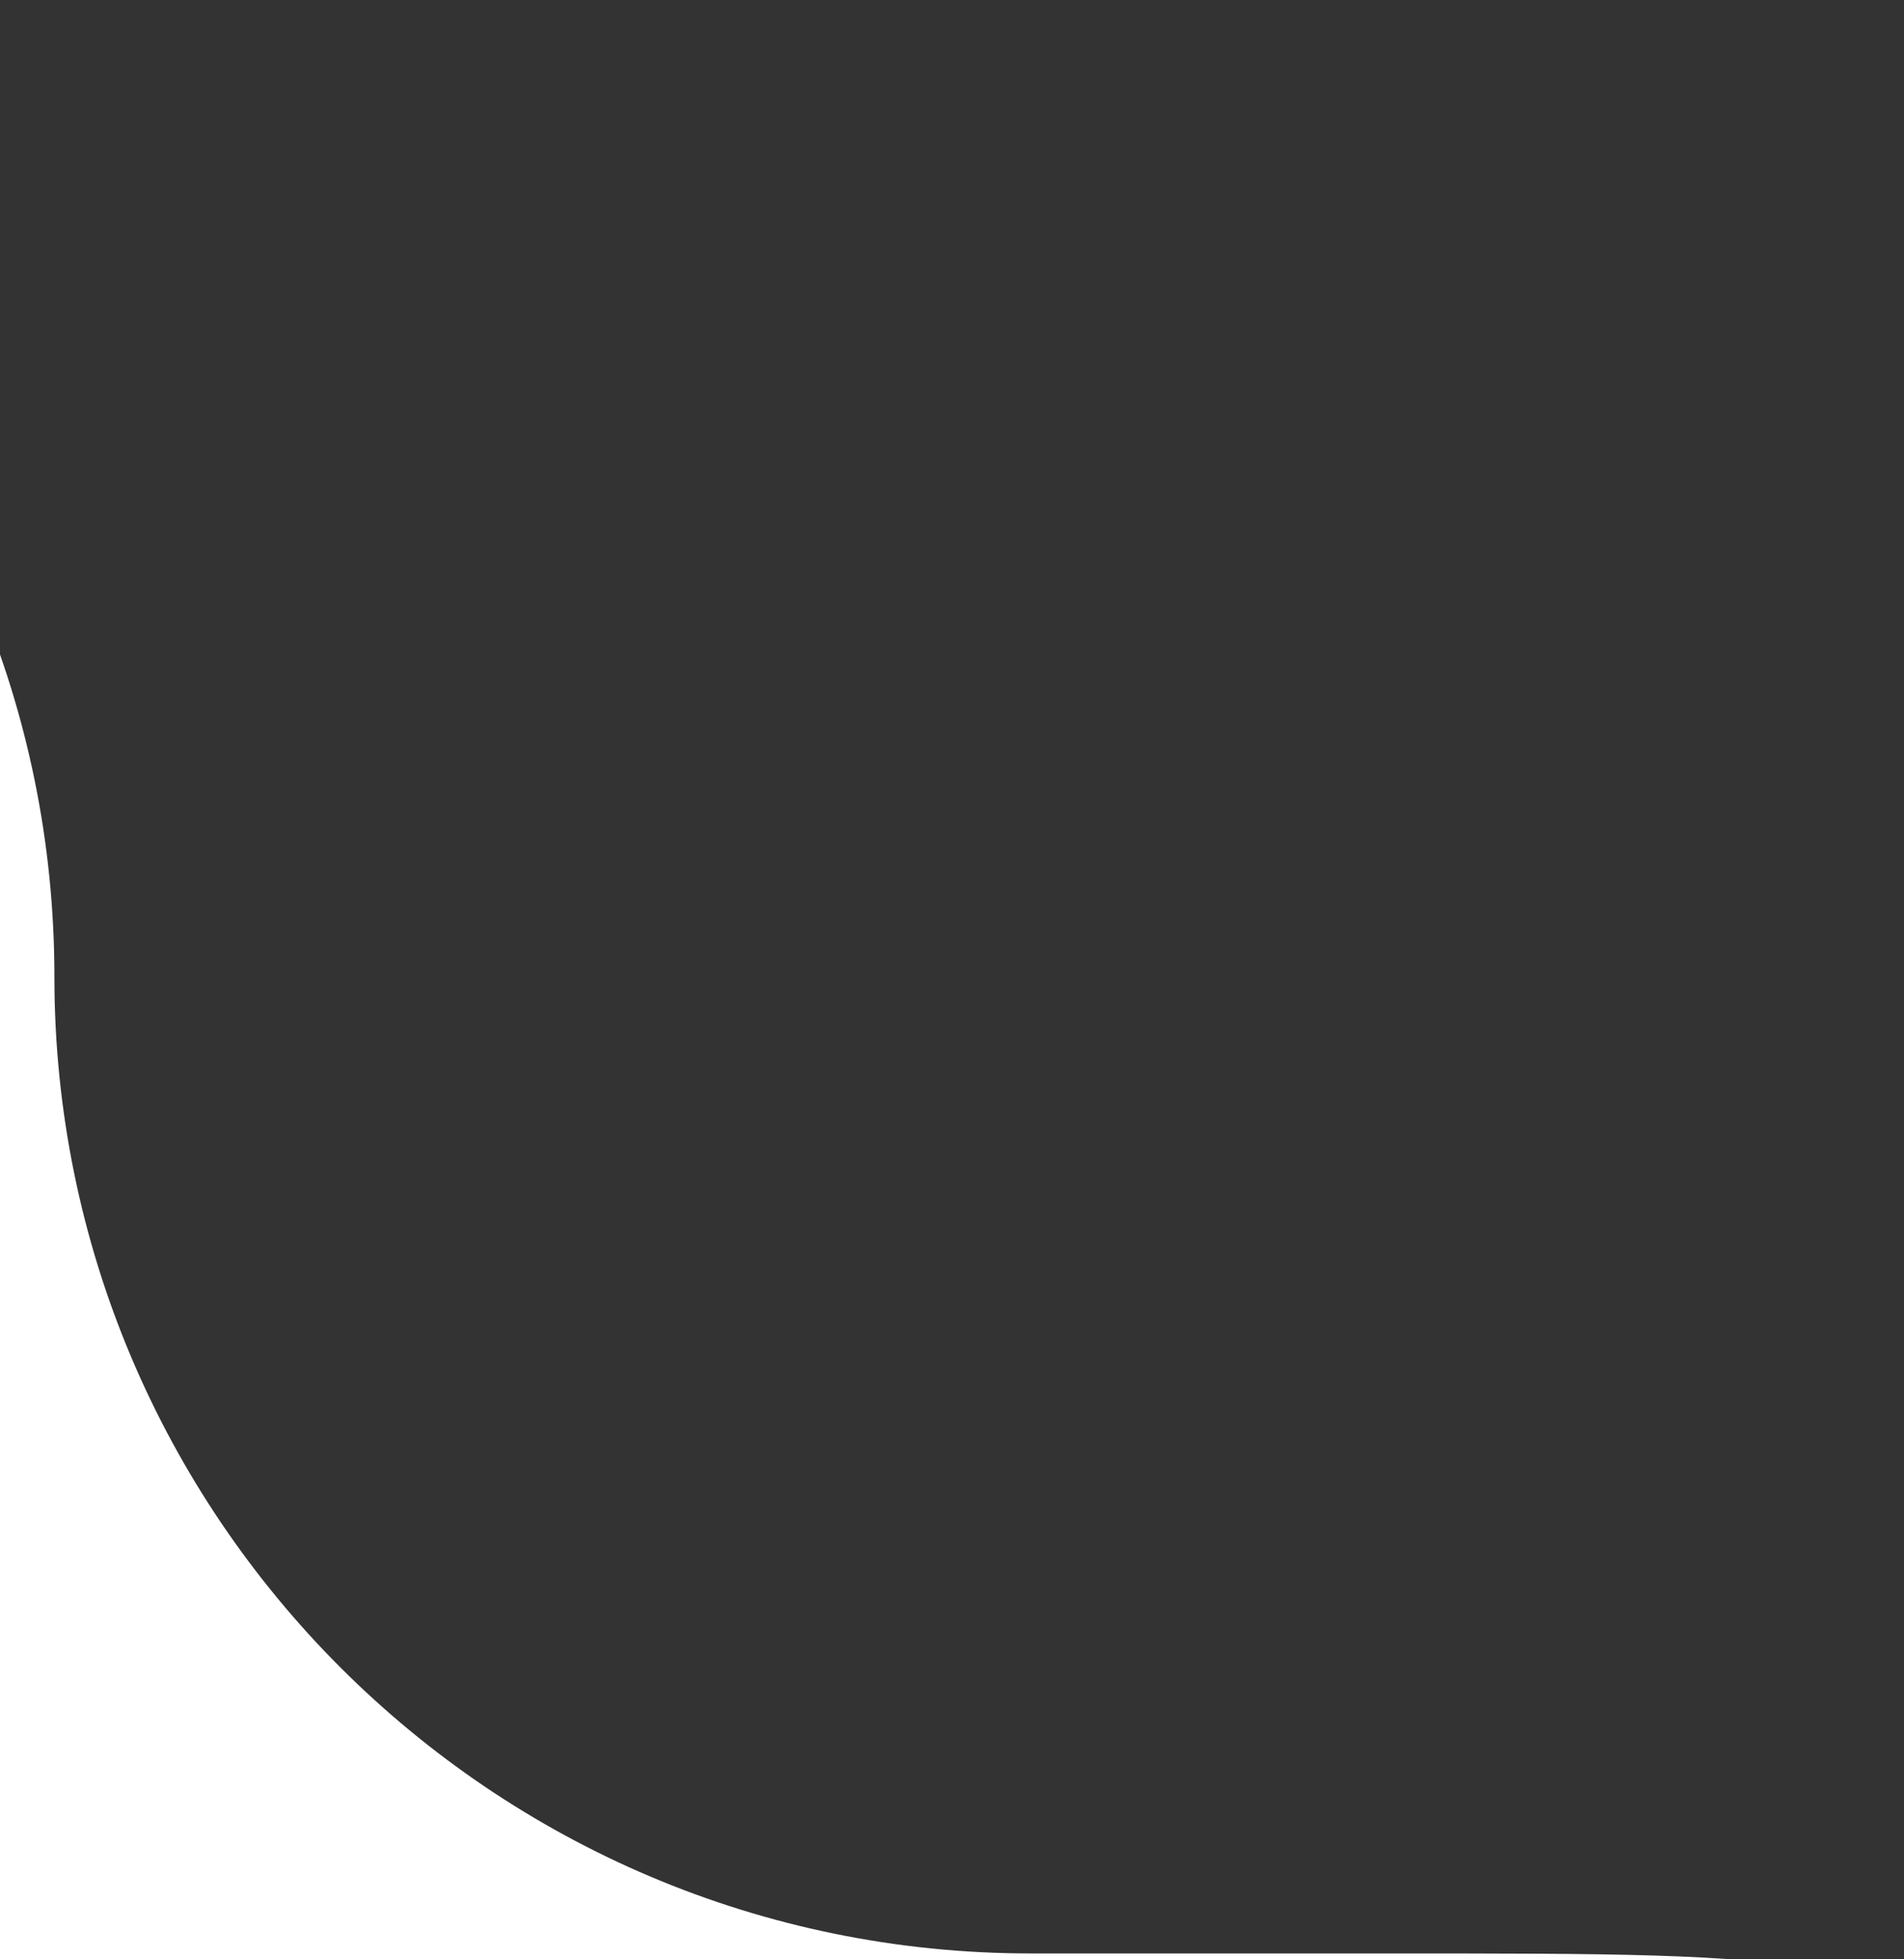 <svg width="35" height="36" viewBox="0 0 35 36" fill="none" xmlns="http://www.w3.org/2000/svg">
<rect x="0" y="0" width="35" height="36" fill="#333333" stroke="none"/>
<path d="M1 17.946C1 8.035 -7.035 0 -16.946 0H-37C-48.201 0 -53.802 0 -58.08 2.18C-61.843 4.097 -64.903 7.157 -66.82 10.92C-69 15.198 -69 20.799 -69 32V130C-69 141.201 -69 146.802 -66.82 151.08C-64.903 154.843 -61.843 157.903 -58.08 159.82C-53.802 162 -48.201 162 -37 162H18C29.201 162 34.802 162 39.08 159.82C42.843 157.903 45.903 154.843 47.82 151.08C50 146.802 50 141.201 50 130V60.392C50 56.211 50 54.12 49.688 52.376C48.216 44.131 41.761 37.676 33.516 36.204C31.772 35.892 29.681 35.892 25.5 35.892H18.946C9.035 35.892 1 27.858 1 17.946Z" fill="white"/>
</svg>
